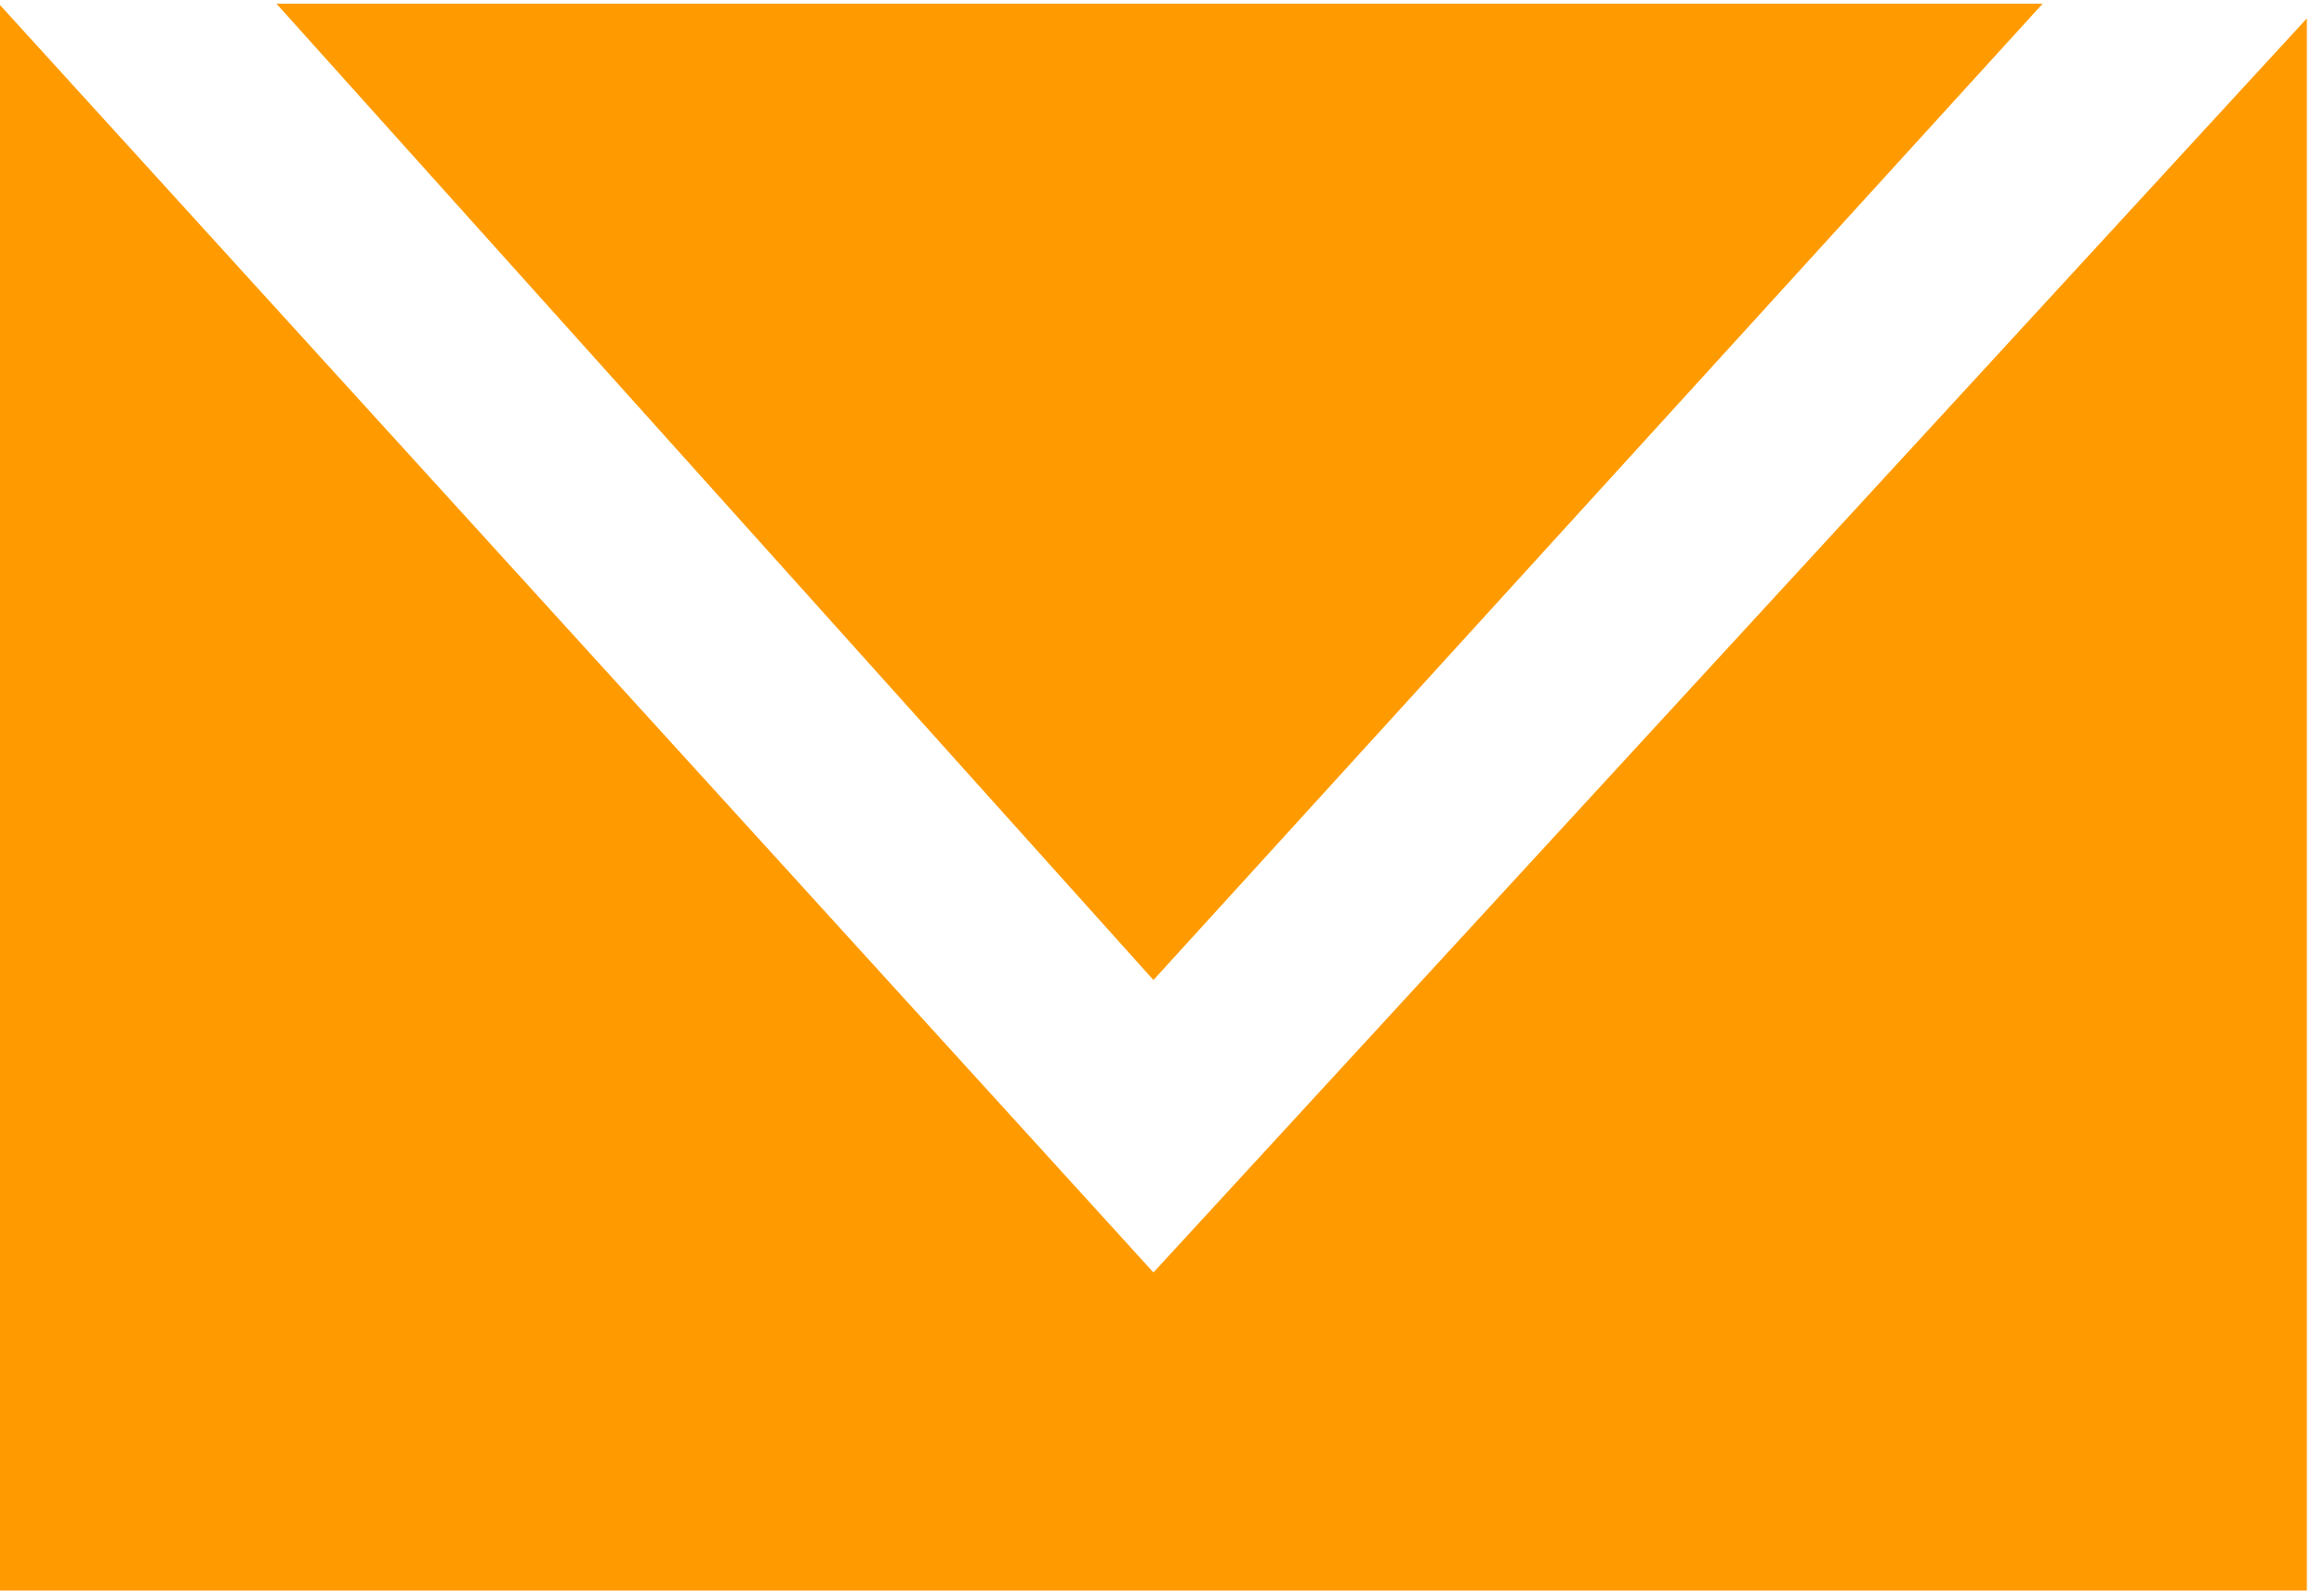 <?xml version="1.0" encoding="utf-8"?>
<svg xmlns="http://www.w3.org/2000/svg"
	xmlns:xlink="http://www.w3.org/1999/xlink"
	width="19px" height="13px" viewBox="0 0 19 13">
<path fillRule="evenodd" d="M-0.01 0.03C-0.01 0.03 9.43 10.4 9.43 10.4 9.43 10.4 18.86 0.15 18.86 0.15 18.86 0.15 18.86 13 18.86 13 18.86 13-0.01 13-0.01 13-0.01 13-0.01 0.03-0.01 0.03ZM 9.43 8.01C 9.43 8.01 2.26 0.03 2.26 0.03 2.26 0.03 16.7 0.03 16.7 0.03 16.7 0.03 9.43 8.01 9.43 8.01Z" fill="rgb(255,155,0)"/></svg>